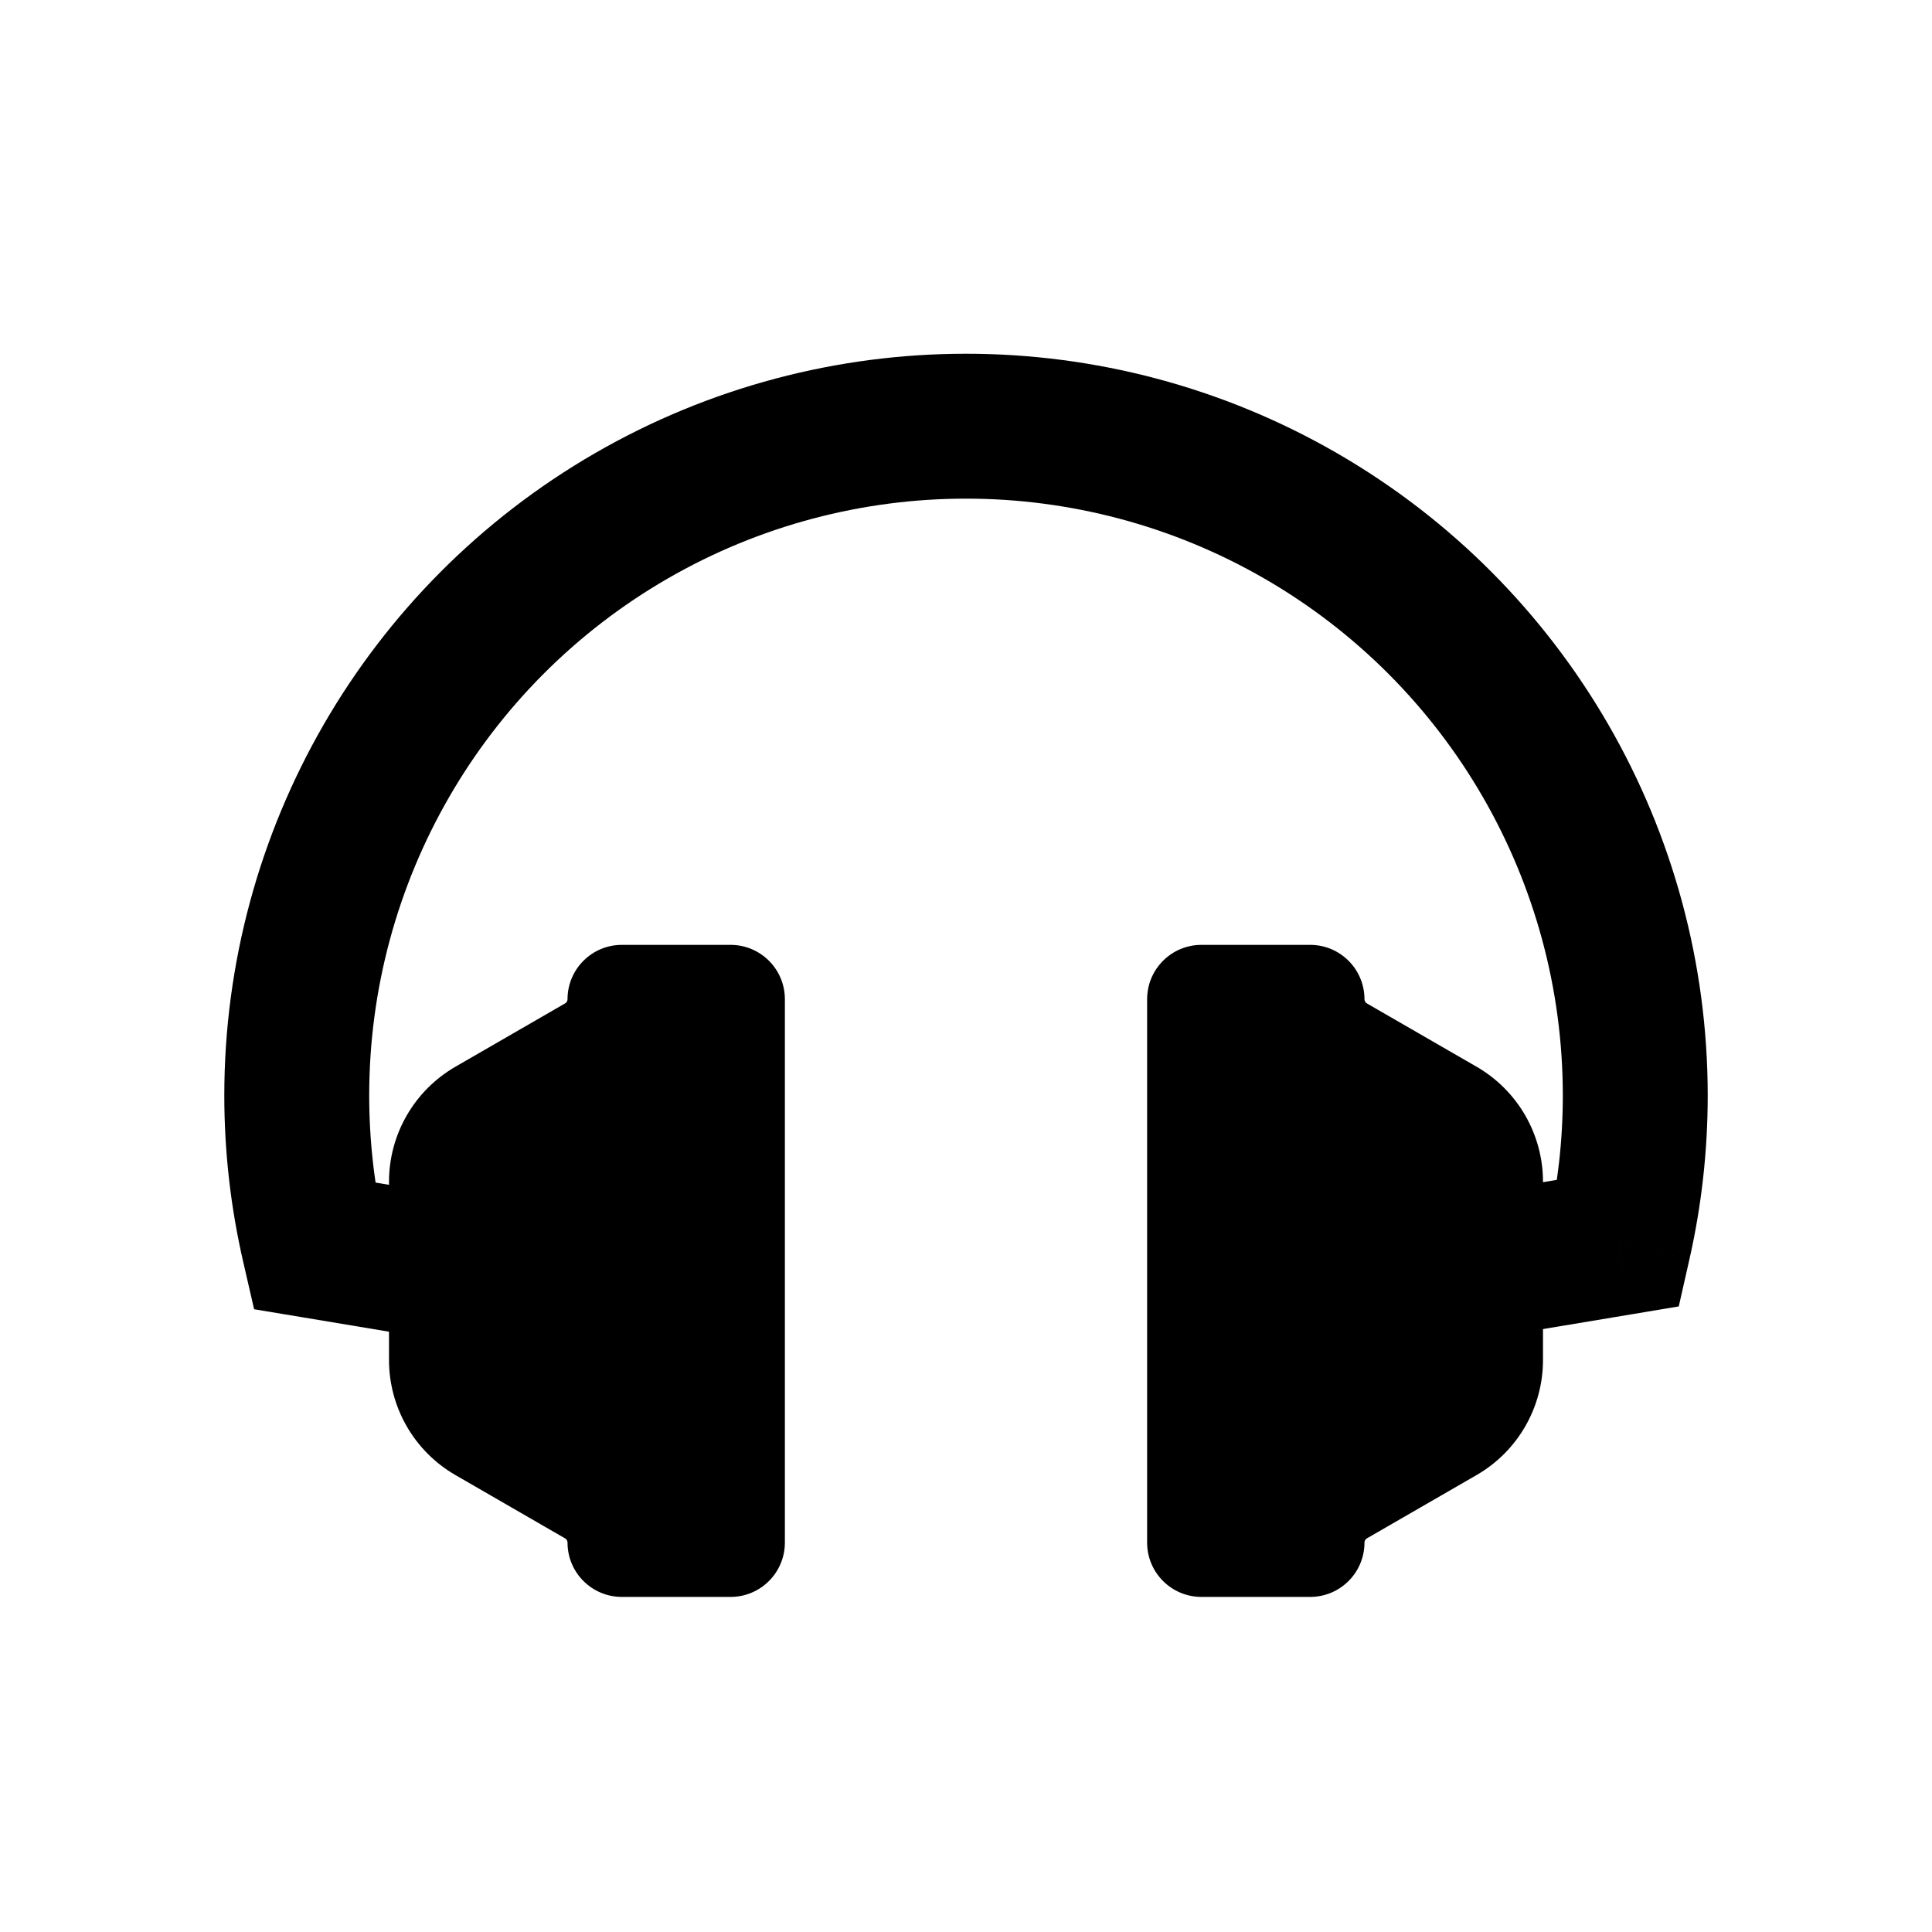 <svg viewBox="0 0 80 80" fill="none">
  <path d="M67.033 51.469L67.526 54.428L69.514 54.096L69.959 52.13L67.033 51.469ZM53.857 21.36L55.357 18.762V18.762L53.857 21.36ZM26.144 21.36L24.644 18.762V18.762L26.144 21.36ZM12.995 51.583L10.072 52.257L10.522 54.213L12.502 54.542L12.995 51.583ZM17.115 55.311L20.074 55.804L21.06 49.886L18.101 49.393L17.115 55.311ZM61.899 49.283L58.94 49.776L59.926 55.694L62.886 55.201L61.899 49.283ZM69.959 52.13C70.455 49.933 70.713 47.664 70.713 45.36L64.713 45.36C64.713 47.216 64.505 49.041 64.106 50.807L69.959 52.13ZM70.713 45.36C70.713 34.388 64.86 24.248 55.357 18.762L52.357 23.958C60.003 28.373 64.713 36.531 64.713 45.36L70.713 45.36ZM55.357 18.762C45.855 13.276 34.147 13.276 24.644 18.762L27.644 23.958C35.29 19.544 44.711 19.544 52.357 23.958L55.357 18.762ZM24.644 18.762C15.142 24.248 9.288 34.388 9.288 45.36H15.288C15.288 36.531 19.998 28.373 27.644 23.958L24.644 18.762ZM9.288 45.36C9.288 47.709 9.556 50.021 10.072 52.257L15.918 50.91C15.504 49.111 15.288 47.252 15.288 45.36H9.288ZM12.502 54.542L17.115 55.311L18.101 49.393L13.488 48.624L12.502 54.542ZM62.886 55.201L67.526 54.428L66.539 48.509L61.899 49.283L62.886 55.201Z" fill="currentColor" />
  <path fill-rule="evenodd" clip-rule="evenodd" d="M49 41.375C49 40.961 49.336 40.625 49.75 40.625H52H54.25C54.664 40.625 55 40.961 55 41.375C55 41.983 55.324 42.544 55.85 42.848L60.392 45.47C61.63 46.185 62.392 47.505 62.392 48.934V56.316C62.392 57.745 61.63 59.065 60.392 59.78L55.85 62.402C55.324 62.706 55 63.267 55 63.875C55 64.289 54.664 64.625 54.25 64.625H52H49.75C49.336 64.625 49 64.289 49 63.875V62.893V42.357V41.375ZM31 63.875C31 64.289 30.664 64.625 30.25 64.625H28H25.75C25.336 64.625 25 64.289 25 63.875C25 63.267 24.676 62.706 24.149 62.402L19.608 59.78C18.37 59.065 17.608 57.745 17.608 56.316V48.934C17.608 47.505 18.37 46.185 19.608 45.47L24.149 42.848C24.676 42.544 25 41.983 25 41.375C25 40.961 25.336 40.625 25.75 40.625H28H30.25C30.664 40.625 31 40.961 31 41.375V42.357L31 62.893V63.875Z" fill="currentColor" />
  <path d="M24.149 42.848L24.899 44.147L24.149 42.848ZM19.608 59.78L20.358 58.481L19.608 59.78ZM55.85 62.402L55.1 61.103L55.85 62.402ZM60.392 59.78L61.142 61.079L60.392 59.78ZM24.149 62.402L23.399 63.701L24.149 62.402ZM55.85 42.848L56.6 41.549L55.85 42.848ZM49.75 42.125C50.164 42.125 50.5 41.789 50.5 41.375H47.5C47.5 40.132 48.507 39.125 49.75 39.125V42.125ZM52 42.125H49.75V39.125H52V42.125ZM54.25 42.125H52V39.125H54.25V42.125ZM53.5 41.375C53.5 41.789 53.836 42.125 54.25 42.125V39.125C55.493 39.125 56.5 40.132 56.5 41.375H53.5ZM59.642 46.769L55.1 44.147L56.6 41.549L61.142 44.171L59.642 46.769ZM60.892 56.316V48.934H63.892V56.316H60.892ZM55.1 61.103L59.642 58.481L61.142 61.079L56.6 63.701L55.1 61.103ZM54.25 63.125C53.836 63.125 53.5 63.461 53.5 63.875H56.5C56.5 65.118 55.493 66.125 54.25 66.125V63.125ZM52 63.125H54.25V66.125H52V63.125ZM49.75 63.125H52V66.125H49.75V63.125ZM50.5 63.875C50.5 63.461 50.164 63.125 49.75 63.125V66.125C48.507 66.125 47.5 65.118 47.5 63.875H50.5ZM50.5 62.893V63.875H47.5V62.893H50.5ZM47.5 62.893V42.357H50.5V62.893H47.5ZM50.5 41.375V42.357H47.5V41.375H50.5ZM30.25 63.125C29.836 63.125 29.5 63.461 29.5 63.875H32.5C32.5 65.118 31.493 66.125 30.25 66.125V63.125ZM28 63.125L30.25 63.125V66.125H28V63.125ZM25.75 63.125H28V66.125H25.75V63.125ZM26.5 63.875C26.5 63.461 26.164 63.125 25.75 63.125V66.125C24.507 66.125 23.5 65.118 23.5 63.875H26.5ZM20.358 58.481L24.899 61.103L23.399 63.701L18.858 61.079L20.358 58.481ZM19.108 48.934V56.316H16.108V48.934H19.108ZM24.899 44.147L20.358 46.769L18.858 44.171L23.399 41.549L24.899 44.147ZM25.75 42.125C26.164 42.125 26.5 41.789 26.5 41.375H23.5C23.5 40.132 24.507 39.125 25.75 39.125V42.125ZM28 42.125H25.75V39.125H28V42.125ZM30.25 42.125H28V39.125H30.25V42.125ZM29.5 41.375C29.5 41.789 29.836 42.125 30.25 42.125V39.125C31.493 39.125 32.5 40.132 32.5 41.375H29.5ZM29.5 42.357V41.375H32.5V42.357H29.5ZM32.5 42.357V62.893H29.5L29.5 42.357H32.5ZM29.5 63.875V62.893H32.5V63.875H29.5ZM23.399 41.549C23.462 41.513 23.5 41.447 23.5 41.375H26.5C26.5 42.519 25.89 43.575 24.899 44.147L23.399 41.549ZM16.108 48.934C16.108 46.969 17.156 45.154 18.858 44.171L20.358 46.769C19.584 47.216 19.108 48.041 19.108 48.934H16.108ZM18.858 61.079C17.156 60.096 16.108 58.281 16.108 56.316H19.108C19.108 57.209 19.584 58.034 20.358 58.481L18.858 61.079ZM56.6 63.701C56.538 63.737 56.5 63.803 56.5 63.875H53.5C53.5 62.731 54.11 61.675 55.1 61.103L56.6 63.701ZM63.892 56.316C63.892 58.281 62.844 60.096 61.142 61.079L59.642 58.481C60.416 58.034 60.892 57.209 60.892 56.316H63.892ZM23.5 63.875C23.5 63.803 23.462 63.737 23.399 63.701L24.899 61.103C25.89 61.675 26.5 62.731 26.5 63.875H23.5ZM61.142 44.171C62.844 45.154 63.892 46.969 63.892 48.934H60.892C60.892 48.041 60.416 47.216 59.642 46.769L61.142 44.171ZM56.5 41.375C56.5 41.447 56.538 41.513 56.6 41.549L55.1 44.147C54.11 43.575 53.5 42.519 53.5 41.375H56.5Z" fill="currentColor" />
</svg>